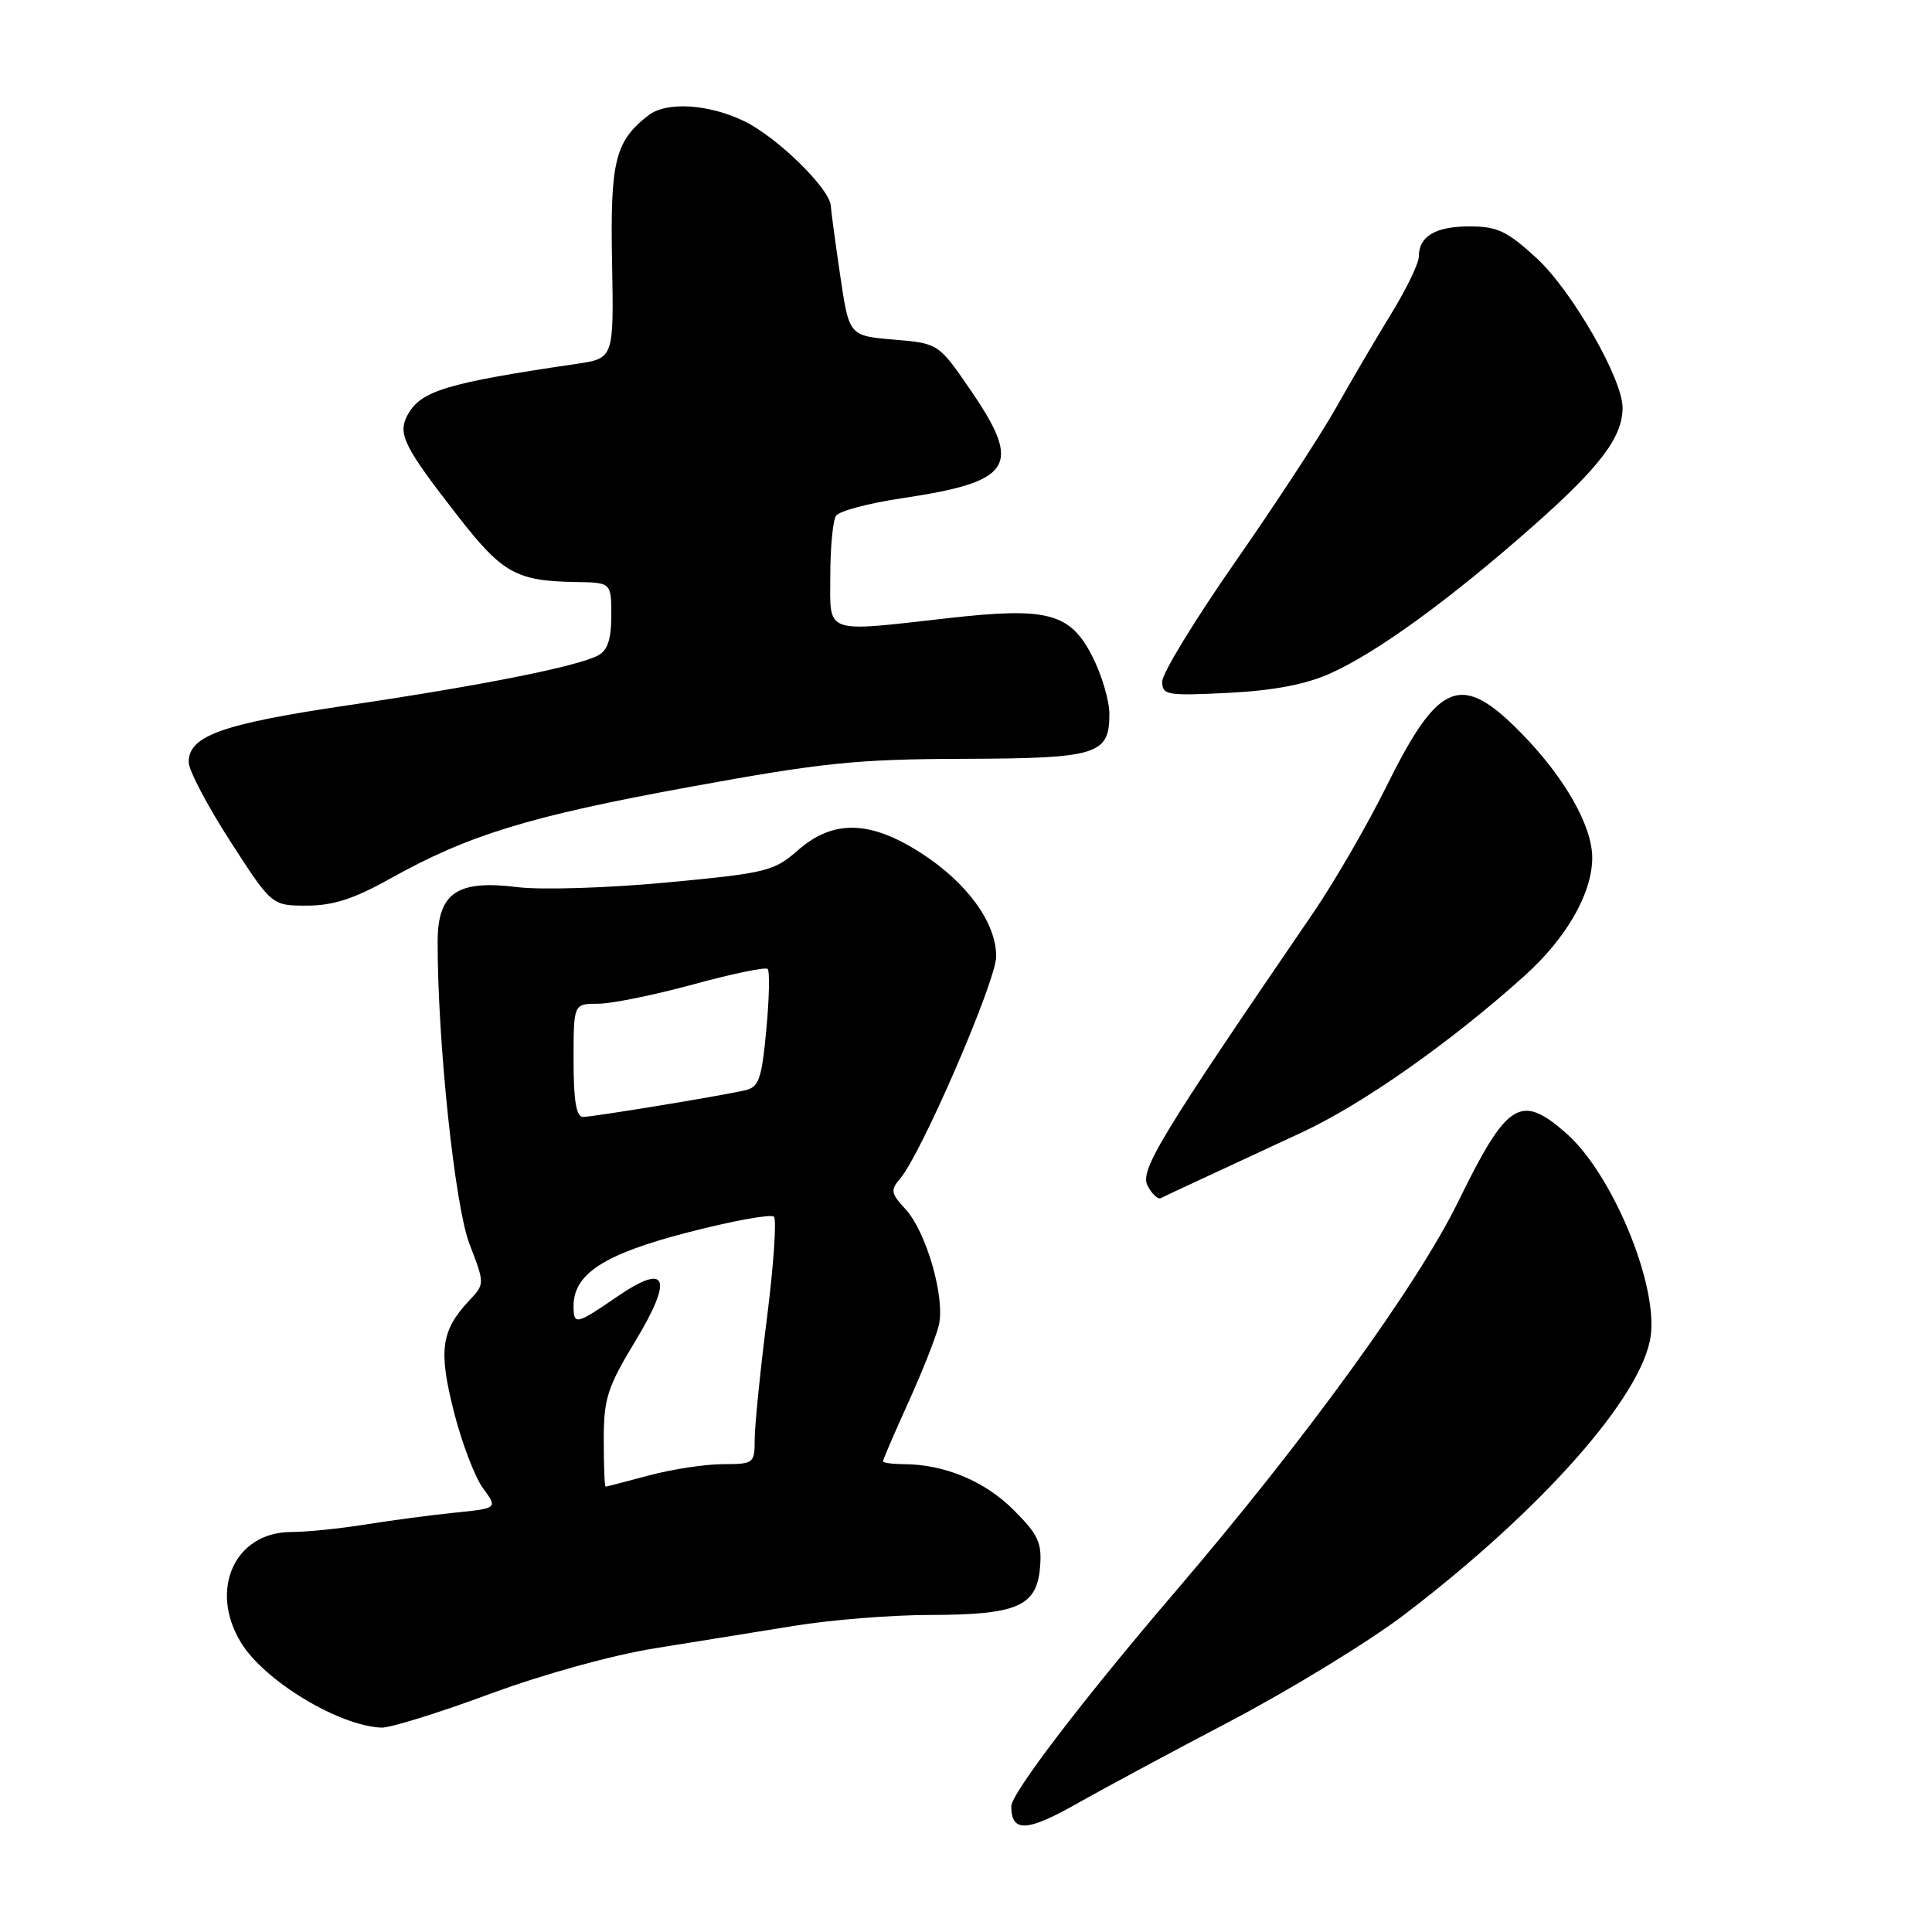 <?xml version="1.0" encoding="UTF-8" standalone="no"?>
<!DOCTYPE svg PUBLIC "-//W3C//DTD SVG 1.1//EN" "http://www.w3.org/Graphics/SVG/1.1/DTD/svg11.dtd" >
<svg xmlns="http://www.w3.org/2000/svg" xmlns:xlink="http://www.w3.org/1999/xlink" version="1.1" viewBox="0 0 256 256">
 <g >
 <path fill="currentColor"
d=" M 143.00 238.82 C 146.03 237.10 155.03 232.26 163.01 228.07 C 170.99 223.88 181.34 217.55 186.01 214.00 C 204.28 200.10 217.66 184.97 218.73 177.00 C 219.66 170.04 213.59 155.48 207.53 150.16 C 201.47 144.84 199.71 145.96 193.22 159.22 C 187.81 170.29 172.97 190.75 155.88 210.73 C 143.63 225.03 134.00 237.63 134.00 239.34 C 134.00 242.88 136.11 242.75 143.00 238.82 Z  M 64.82 224.49 C 71.93 221.86 81.08 219.32 86.76 218.41 C 92.12 217.55 100.44 216.21 105.25 215.43 C 110.06 214.64 118.16 213.99 123.25 213.99 C 134.80 213.97 137.38 212.85 137.81 207.67 C 138.08 204.42 137.59 203.36 134.29 200.06 C 130.48 196.25 125.12 194.02 119.75 194.01 C 118.24 194.00 117.00 193.83 117.00 193.62 C 117.00 193.42 118.50 189.93 120.34 185.87 C 122.18 181.82 124.00 177.22 124.39 175.65 C 125.28 172.00 122.75 163.19 119.94 160.17 C 118.05 158.14 117.97 157.68 119.26 156.19 C 122.08 152.92 132.00 129.97 132.00 126.72 C 132.00 122.25 128.12 116.93 122.01 113.01 C 115.26 108.68 110.39 108.58 105.72 112.67 C 102.56 115.45 101.56 115.69 88.29 116.94 C 80.48 117.67 71.70 117.94 68.55 117.55 C 60.57 116.55 58.00 118.31 57.99 124.77 C 57.97 137.99 60.26 159.76 62.20 164.81 C 64.24 170.12 64.24 170.12 62.19 172.31 C 58.44 176.31 58.08 178.91 60.13 187.01 C 61.17 191.13 62.91 195.71 63.99 197.18 C 65.96 199.86 65.96 199.86 60.23 200.44 C 57.08 200.76 51.75 201.47 48.38 202.01 C 45.02 202.55 40.61 203.00 38.59 203.00 C 31.12 203.00 27.65 210.63 31.93 217.65 C 35.03 222.73 44.90 228.70 50.56 228.92 C 51.69 228.96 58.10 226.97 64.82 224.49 Z  M 159.50 156.09 C 162.25 154.81 168.10 152.10 172.50 150.05 C 180.57 146.30 192.21 138.11 202.00 129.31 C 207.55 124.32 210.94 118.43 210.98 113.71 C 211.01 109.52 207.40 103.12 201.68 97.25 C 193.63 88.99 190.67 90.13 183.71 104.20 C 181.18 109.31 176.80 116.88 173.98 121.00 C 153.60 150.80 150.99 155.11 152.07 157.13 C 152.66 158.23 153.44 158.96 153.82 158.76 C 154.19 158.56 156.75 157.36 159.50 156.09 Z  M 51.63 116.46 C 62.07 110.63 70.07 108.17 91.29 104.29 C 109.01 101.05 113.49 100.59 127.59 100.55 C 145.44 100.49 147.00 100.02 147.00 94.59 C 147.00 92.85 145.99 89.43 144.75 87.00 C 141.82 81.22 138.82 80.42 125.71 81.90 C 109.00 83.78 110.00 84.14 110.02 76.25 C 110.02 72.54 110.36 68.98 110.77 68.35 C 111.17 67.72 115.10 66.68 119.50 66.02 C 134.14 63.85 135.49 61.78 128.74 51.89 C 124.37 45.50 124.37 45.50 118.44 45.00 C 112.51 44.50 112.51 44.50 111.33 36.50 C 110.68 32.10 110.12 27.94 110.08 27.25 C 109.94 24.99 102.95 18.15 98.62 16.06 C 93.89 13.77 88.32 13.43 85.92 15.28 C 81.50 18.70 80.85 21.35 81.10 34.68 C 81.34 47.48 81.34 47.48 76.42 48.21 C 59.09 50.76 55.72 51.79 53.99 55.02 C 52.66 57.50 53.52 59.21 60.76 68.50 C 66.57 75.95 68.43 76.99 76.25 77.12 C 81.00 77.19 81.00 77.19 81.00 81.56 C 81.00 84.70 80.51 86.19 79.25 86.85 C 76.48 88.31 63.85 90.83 46.19 93.44 C 29.41 95.92 25.00 97.49 25.00 100.99 C 25.00 102.06 27.48 106.77 30.51 111.47 C 36.01 120.00 36.01 120.00 40.66 120.00 C 44.12 120.00 46.92 119.10 51.63 116.46 Z  M 176.27 89.23 C 182.47 86.46 192.14 79.42 203.17 69.68 C 212.03 61.85 215.00 57.92 215.00 54.02 C 215.00 50.20 208.29 38.52 203.62 34.22 C 199.71 30.62 198.41 30.00 194.72 30.00 C 190.19 30.00 188.00 31.31 188.00 34.01 C 188.00 34.89 186.36 38.29 184.35 41.56 C 182.35 44.83 179.06 50.42 177.05 54.00 C 175.04 57.58 169.03 66.77 163.70 74.42 C 158.36 82.08 154.00 89.22 154.00 90.30 C 154.00 92.11 154.59 92.21 162.75 91.81 C 168.75 91.50 173.00 90.70 176.27 89.23 Z  M 80.00 190.81 C 80.00 185.32 80.47 183.84 84.15 177.76 C 89.29 169.24 88.44 167.23 81.66 171.89 C 76.35 175.54 76.00 175.62 76.00 173.06 C 76.00 168.78 80.06 166.16 91.18 163.29 C 97.06 161.77 102.17 160.84 102.55 161.22 C 102.93 161.60 102.51 167.66 101.62 174.70 C 100.72 181.74 100.00 188.96 100.00 190.75 C 100.00 193.91 99.88 194.00 95.75 194.01 C 93.41 194.02 89.03 194.69 86.00 195.50 C 82.97 196.31 80.39 196.98 80.25 196.99 C 80.11 196.99 80.00 194.21 80.00 190.81 Z  M 76.00 140.50 C 76.00 133.00 76.00 133.00 79.25 133.00 C 81.04 133.00 86.71 131.84 91.85 130.44 C 97.00 129.03 101.44 128.11 101.72 128.39 C 102.01 128.68 101.93 132.31 101.54 136.46 C 100.91 143.09 100.57 144.06 98.66 144.49 C 94.99 145.30 78.57 147.99 77.25 148.00 C 76.36 148.00 76.00 145.84 76.00 140.50 Z "/>
</g>
</svg>